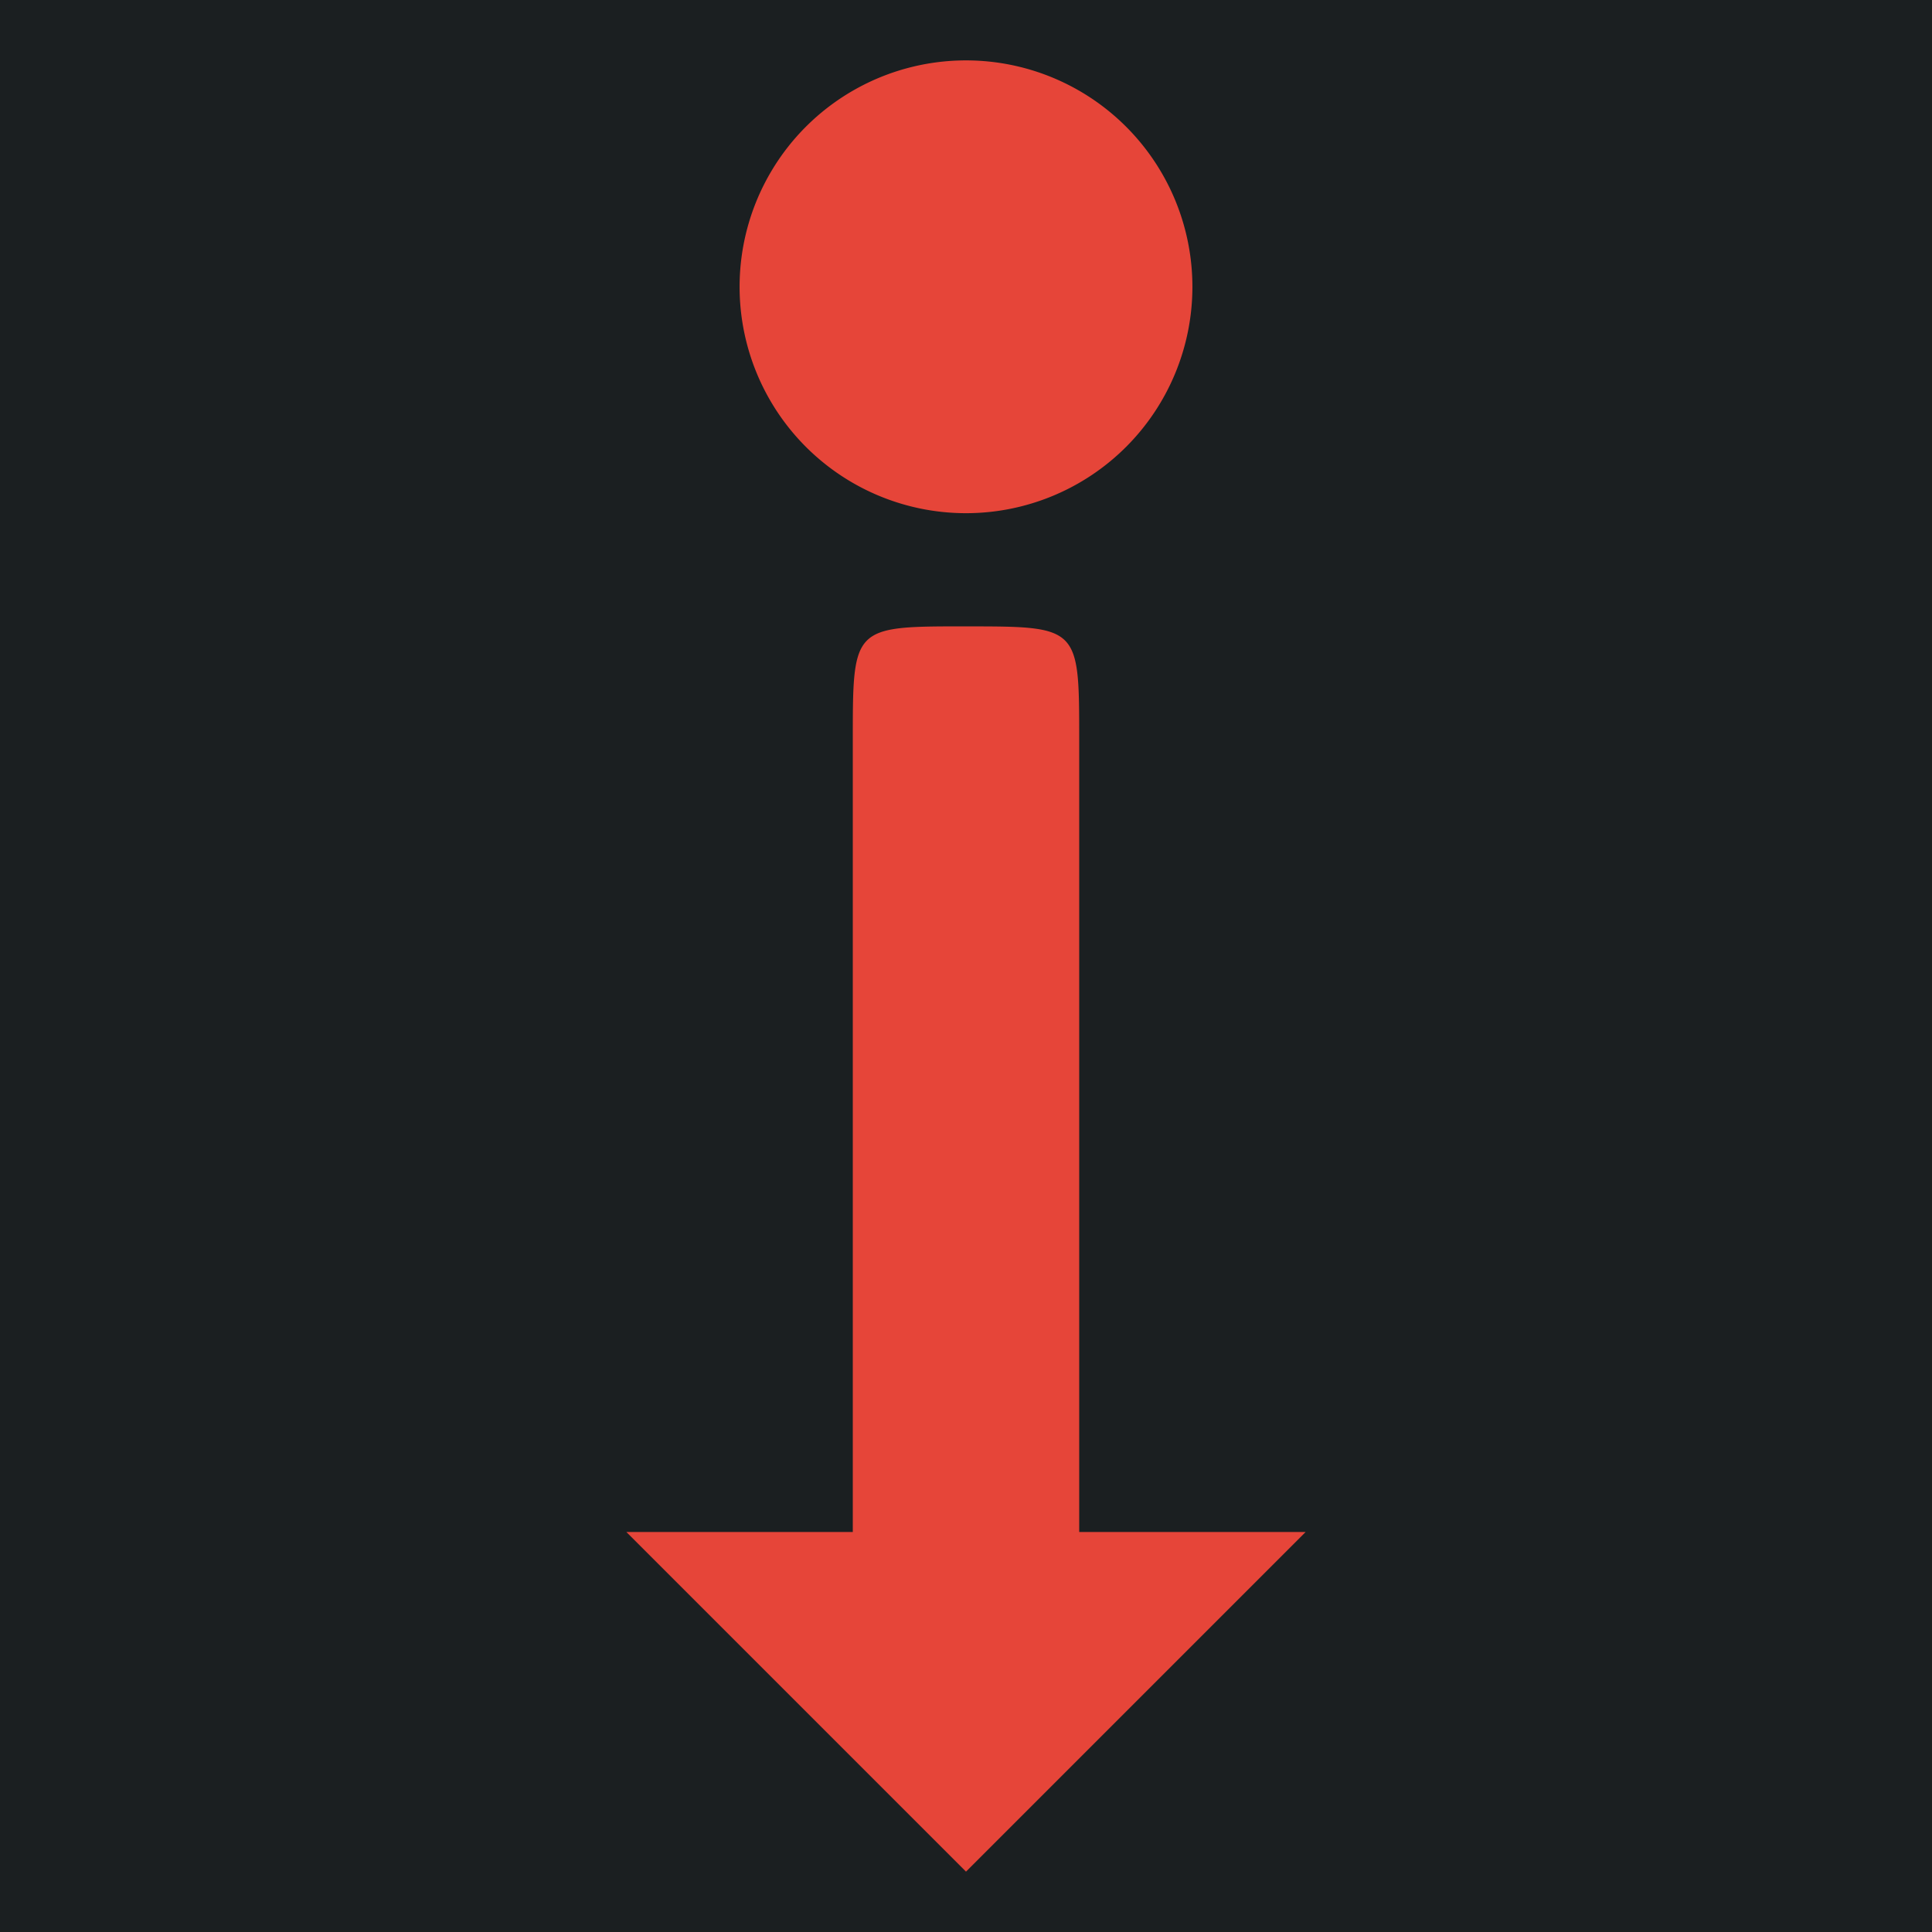 <svg xmlns="http://www.w3.org/2000/svg" viewBox="0 0 512 512" width="512" height="512"><defs><filter id="shadow-1" height="300%" width="300%" x="-100%" y="-100%"><feFlood flood-color="rgba(58, 63, 94, 1)" result="flood"></feFlood><feComposite in="flood" in2="SourceGraphic" operator="out" result="composite"></feComposite><feGaussianBlur in="composite" stdDeviation="15" result="blur"></feGaussianBlur><feOffset dx="0" dy="0" result="offset"></feOffset><feComposite in2="SourceGraphic" in="offset" operator="atop"></feComposite></filter></defs><path d="M0 0h512v512H0z" fill="#1b1f21" fill-opacity="1"></path><g class="" transform="translate(0,0)" style=""><path d="M257.75 16.03A60 60 0 0 0 196 76a60 60 0 0 0 120 0 60 60 0 0 0-58.25-59.97zM250.72 166c-24.72.11-24.72 1.875-24.72 30v210h-60l90 90 90-90h-60V196c0-30 0-30-30-30-1.875 0-3.633-.007-5.28 0z" fill="#e64539" fill-opacity="1" filter="url(#shadow-1)"></path></g></svg>
